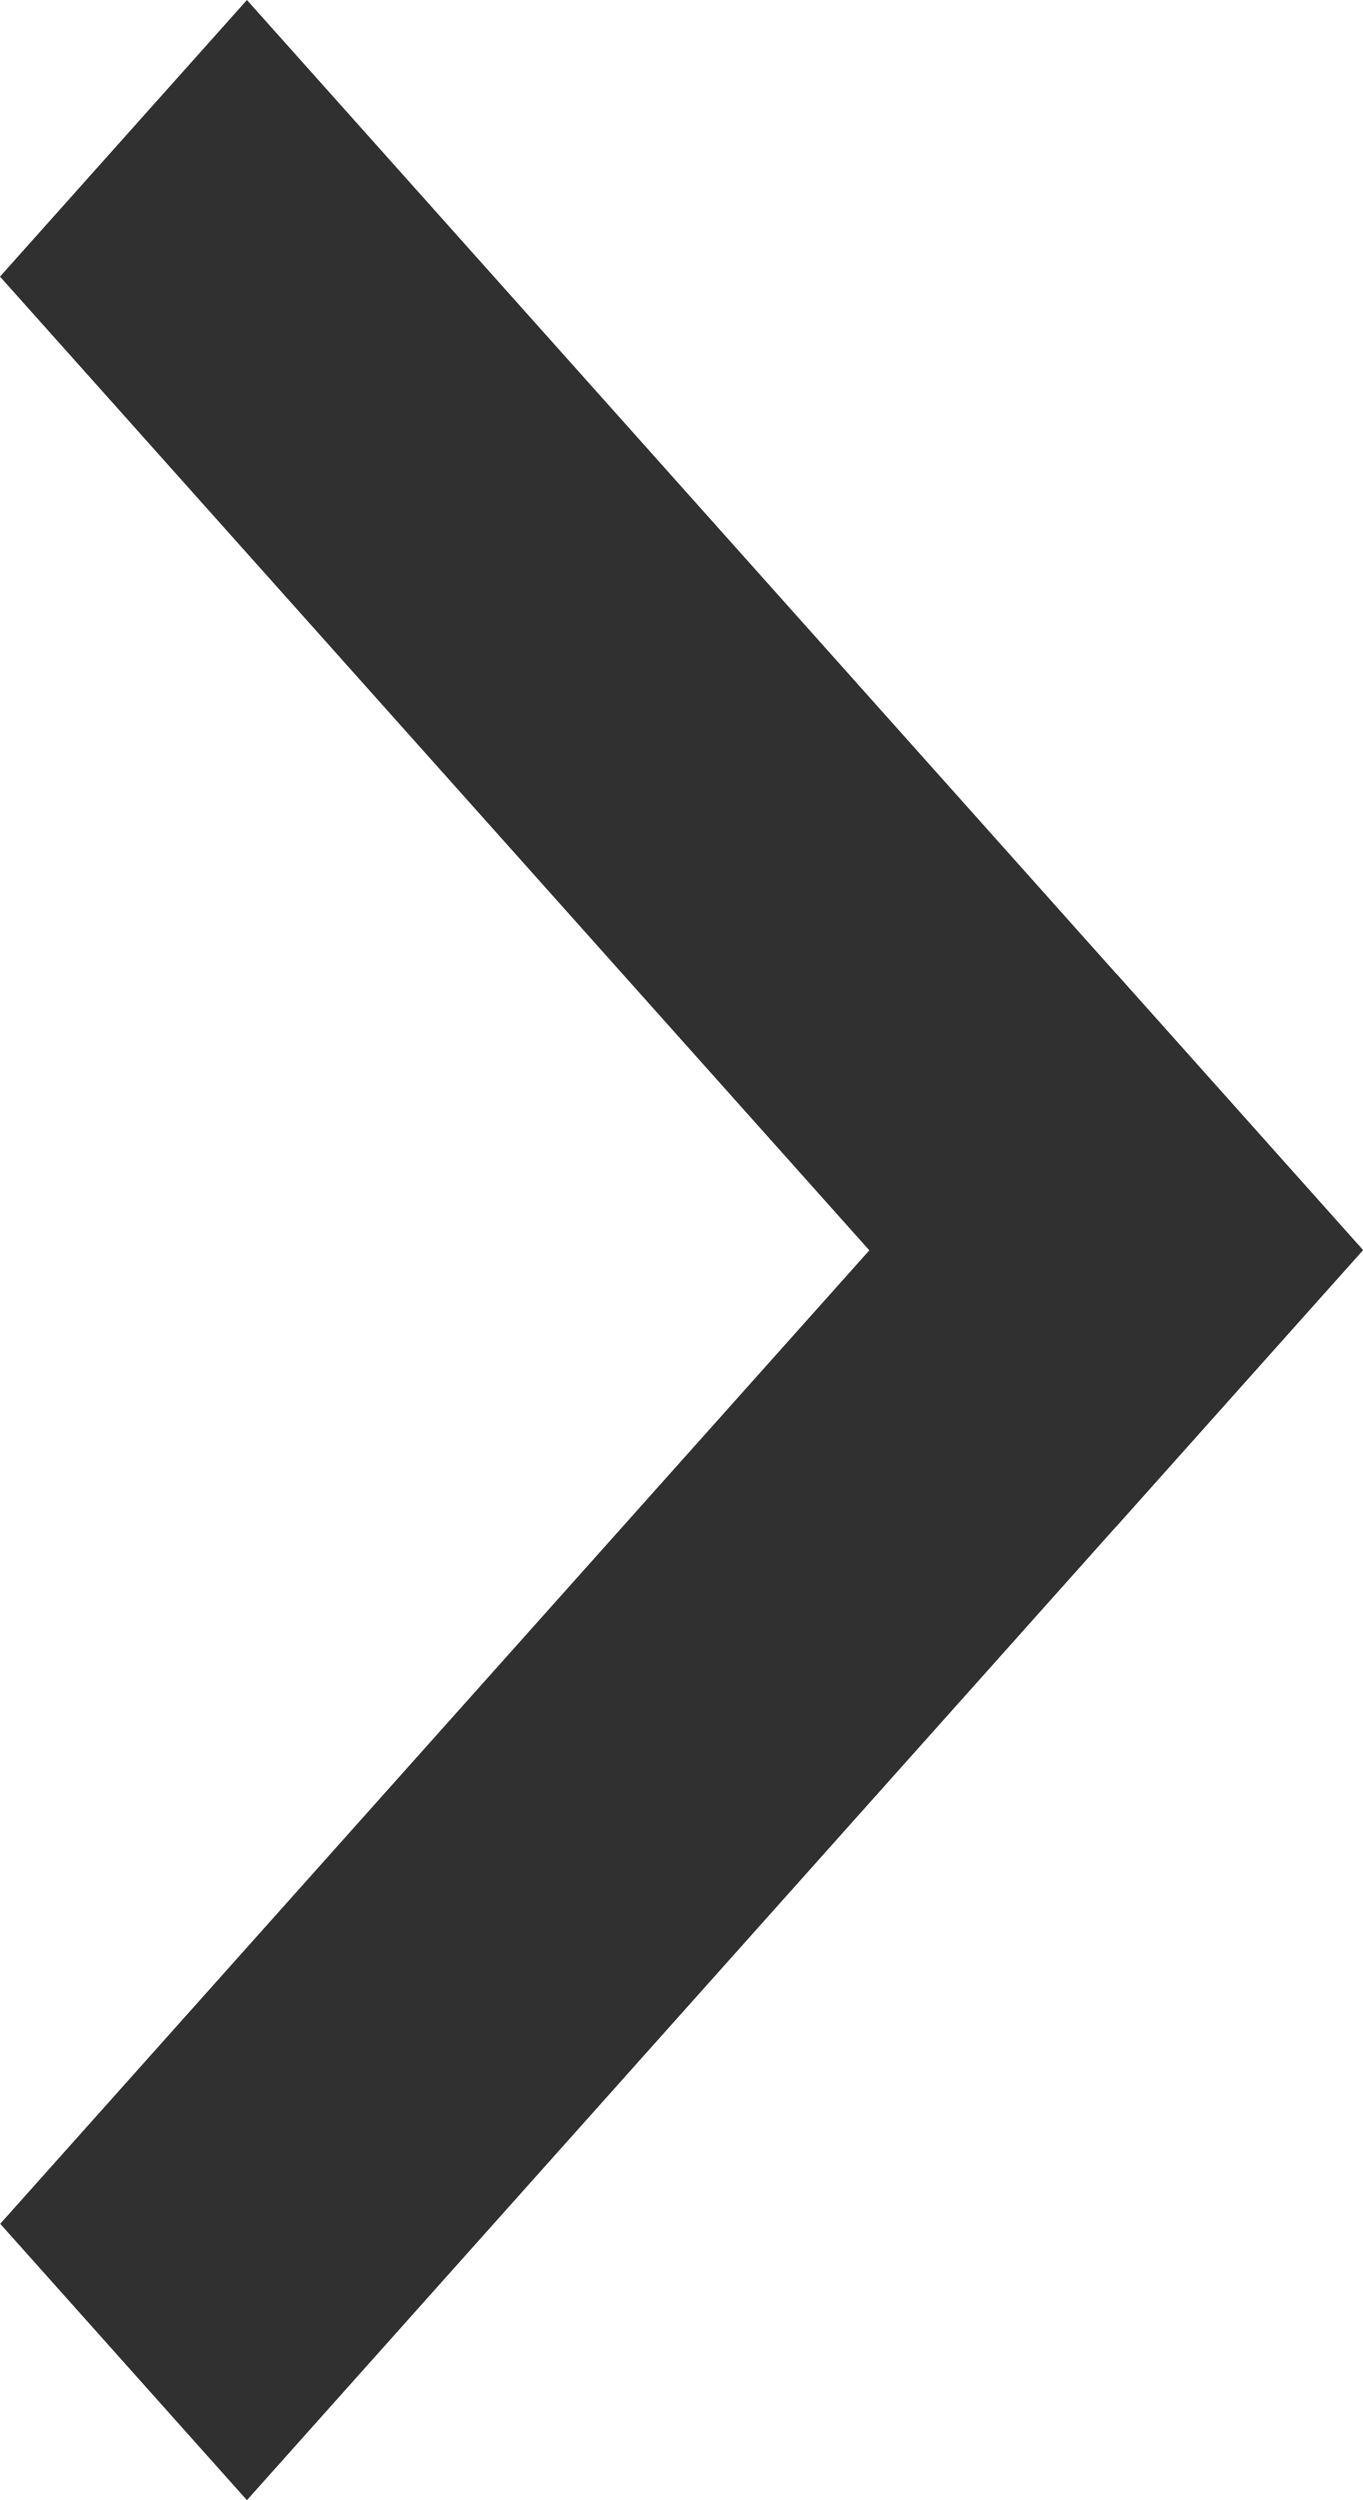 <svg width="6" height="11" viewBox="0 0 6 11" fill="none" xmlns="http://www.w3.org/2000/svg">
<path d="M0.001 9.784L4.914 4.284L6 5.5L1.087 11L0.001 9.784Z" fill="#313030"/>
<path d="M1.087 0L6 5.5L4.913 6.717L0 1.217L1.087 0Z" fill="#313030"/>
</svg>
